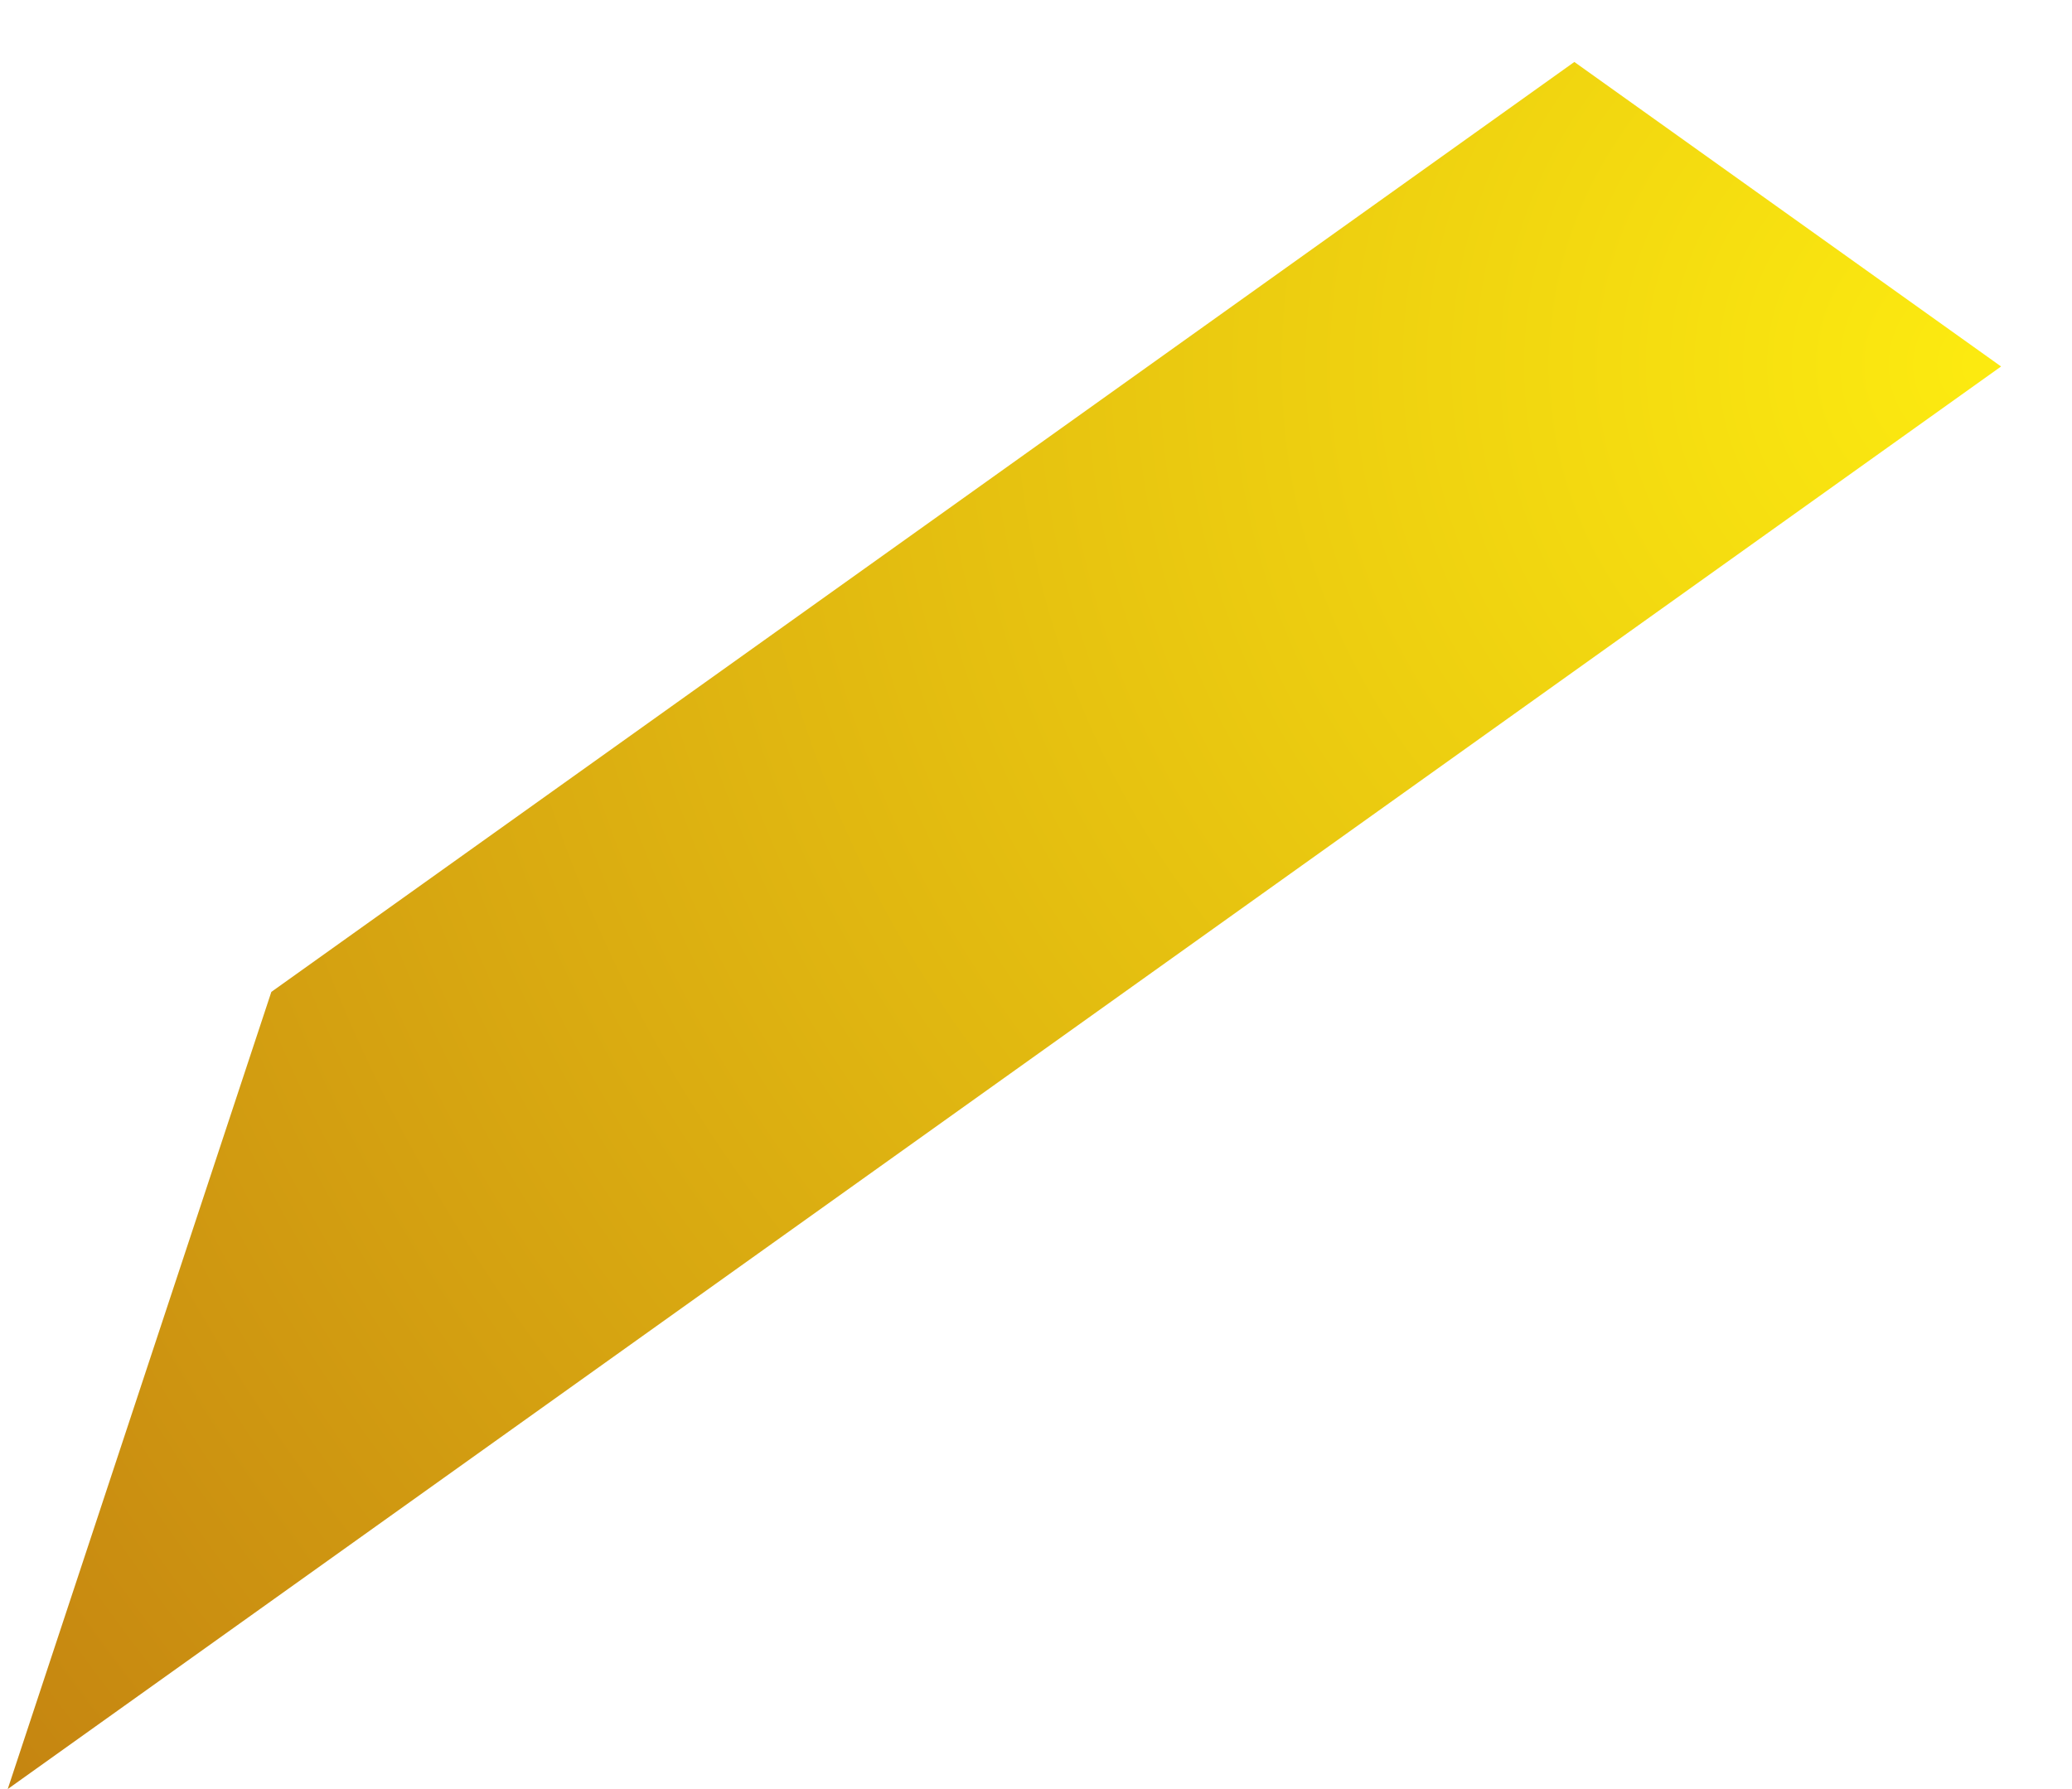 <svg width="22" height="19" viewBox="0 0 22 19" fill="none" xmlns="http://www.w3.org/2000/svg">
<path d="M10.213 5.301L2.881 10.534L0.082 19L21.247 3.892L16.716 0.658L10.213 5.301Z" fill="url(#paint0_radial_2330_608)"/>
<defs>
<radialGradient id="paint0_radial_2330_608" cx="0" cy="0" r="1" gradientUnits="userSpaceOnUse" gradientTransform="translate(20.967 3.801) scale(25.846 25.393)">
<stop offset="0.006" stop-color="#FCEA10"/>
<stop offset="1" stop-color="#C58511"/>
</radialGradient>
</defs>
</svg>
